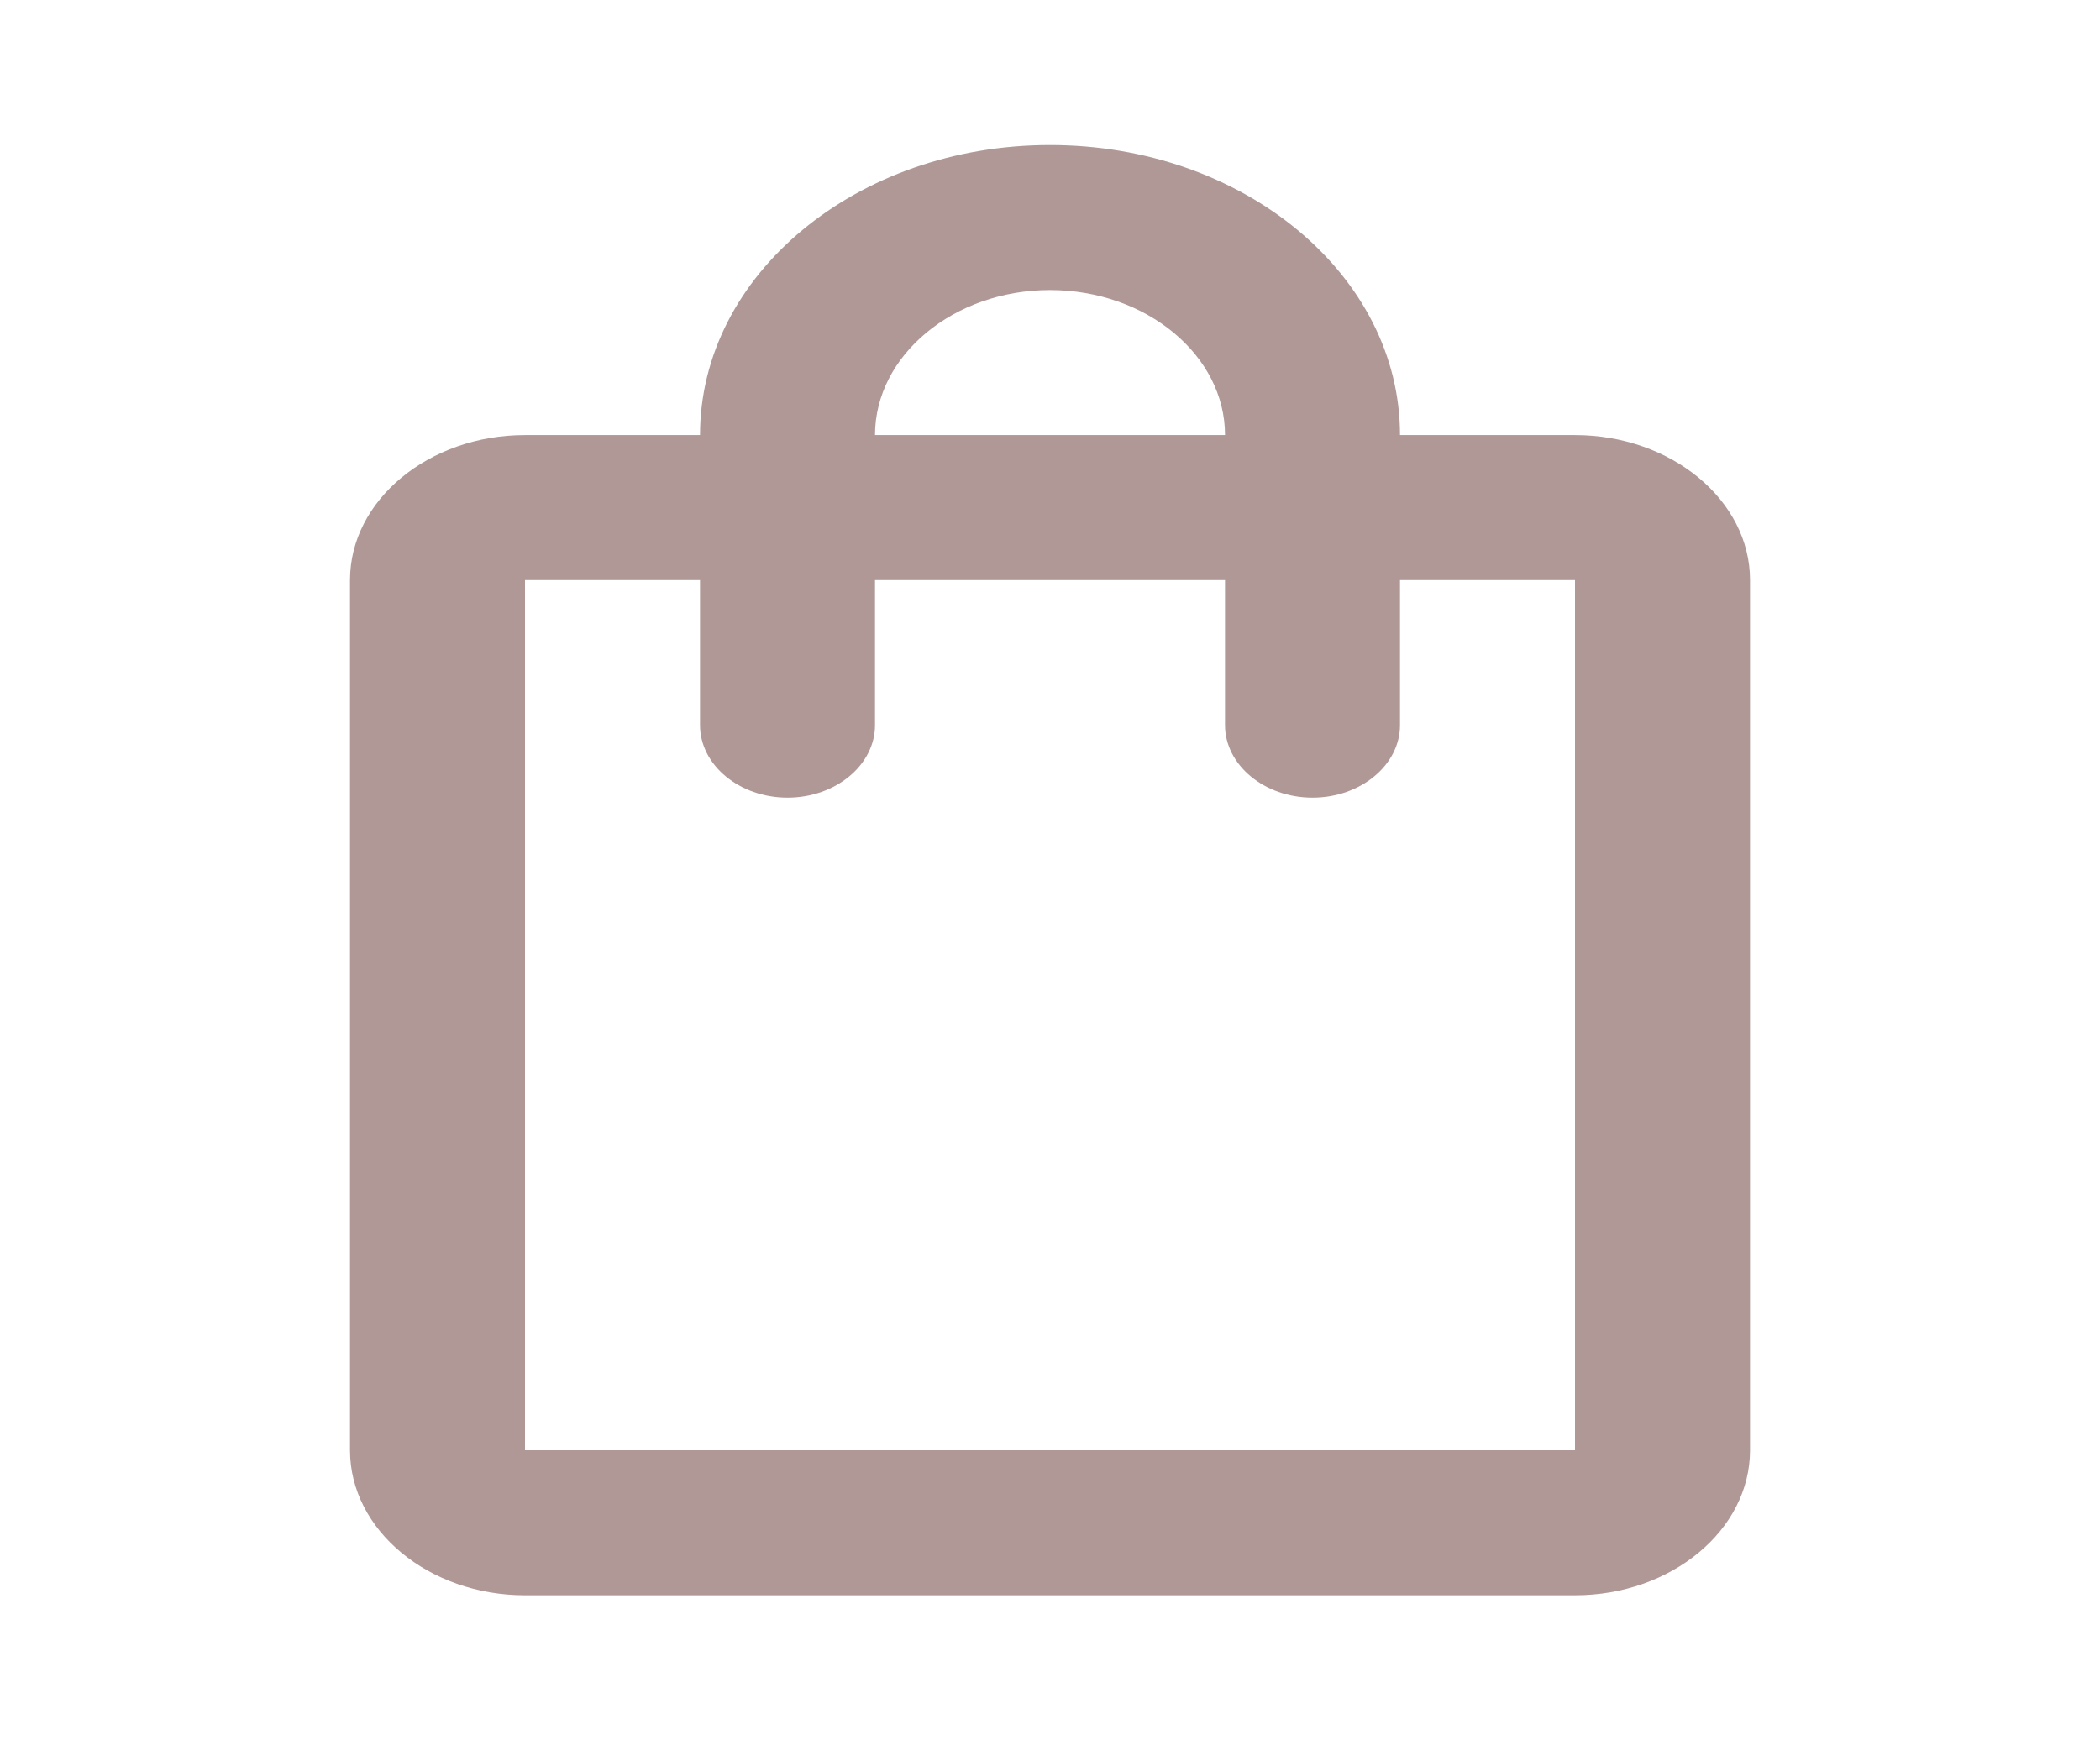 <svg width="76" height="63" viewBox="0 0 76 63" fill="none" xmlns="http://www.w3.org/2000/svg">
<path d="M57 15.75H50.667C50.667 9.949 44.999 5.25 38 5.25C31.002 5.25 25.334 9.949 25.334 15.75H19C15.517 15.75 12.667 18.113 12.667 21V52.5C12.667 55.388 15.517 57.75 19 57.75H57C60.484 57.75 63.334 55.388 63.334 52.5V21C63.334 18.113 60.484 15.75 57 15.75ZM38 10.5C41.484 10.5 44.334 12.863 44.334 15.75H31.667C31.667 12.863 34.517 10.5 38 10.5ZM57 52.5H19V21H25.334V26.25C25.334 27.694 26.759 28.875 28.5 28.875C30.242 28.875 31.667 27.694 31.667 26.25V21H44.334V26.25C44.334 27.694 45.759 28.875 47.5 28.875C49.242 28.875 50.667 27.694 50.667 26.25V21H57V52.5Z" fill="#B09896"/>
</svg>
